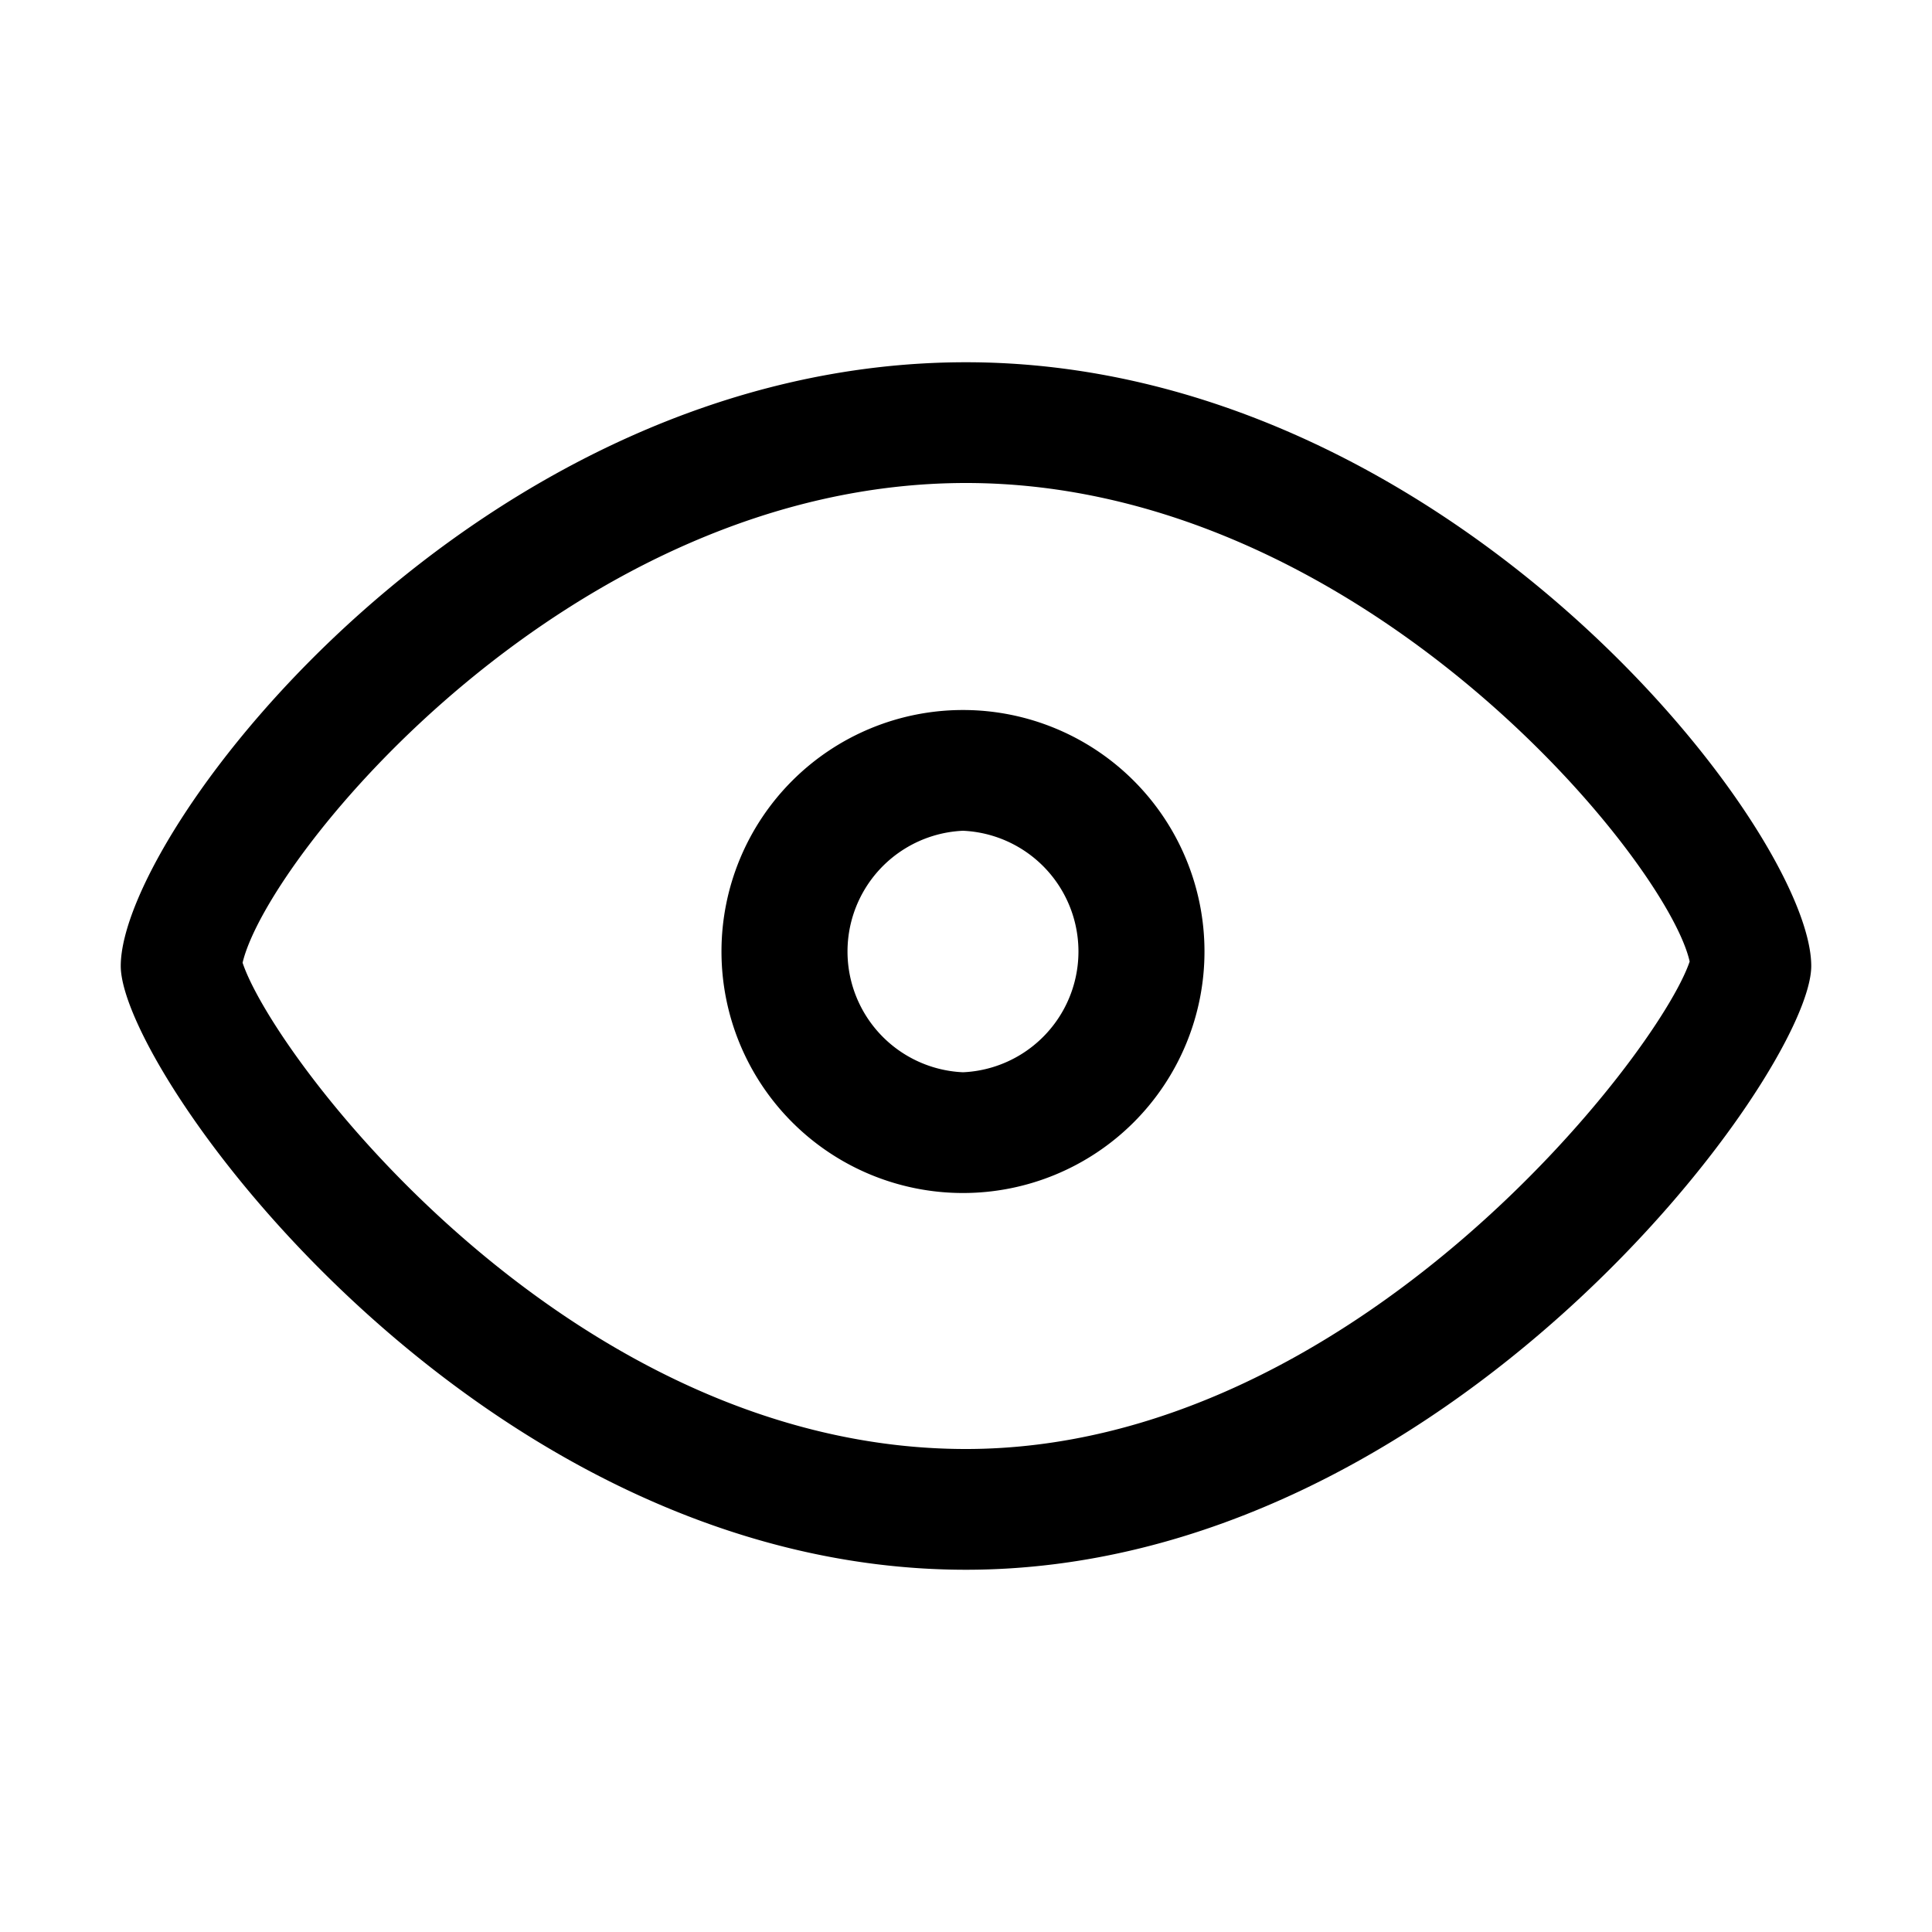 <svg viewBox="0 0 16 16" xmlns="http://www.w3.org/2000/svg"><path d="M8 3c3.989 0 7 3.873 7 5 0 .883-3.011 5-7 5-4.04 0-7-4.117-7-5 0-1.127 2.96-5 7-5Zm0 1C4.733 4 2.218 7.086 2.009 7.973 2.275 8.771 4.719 12 7.999 12c3.21 0 5.735-3.269 5.994-4.037C13.807 7.126 11.27 4 8 4Zm-.025 1.88a2 2 0 1 1 0 4 2 2 0 0 1 0-4Zm0 1a1.001 1.001 0 0 0 0 2 1.001 1.001 0 0 0 0-2Z" fill="currentColor" fill-rule="evenodd"/></svg>
